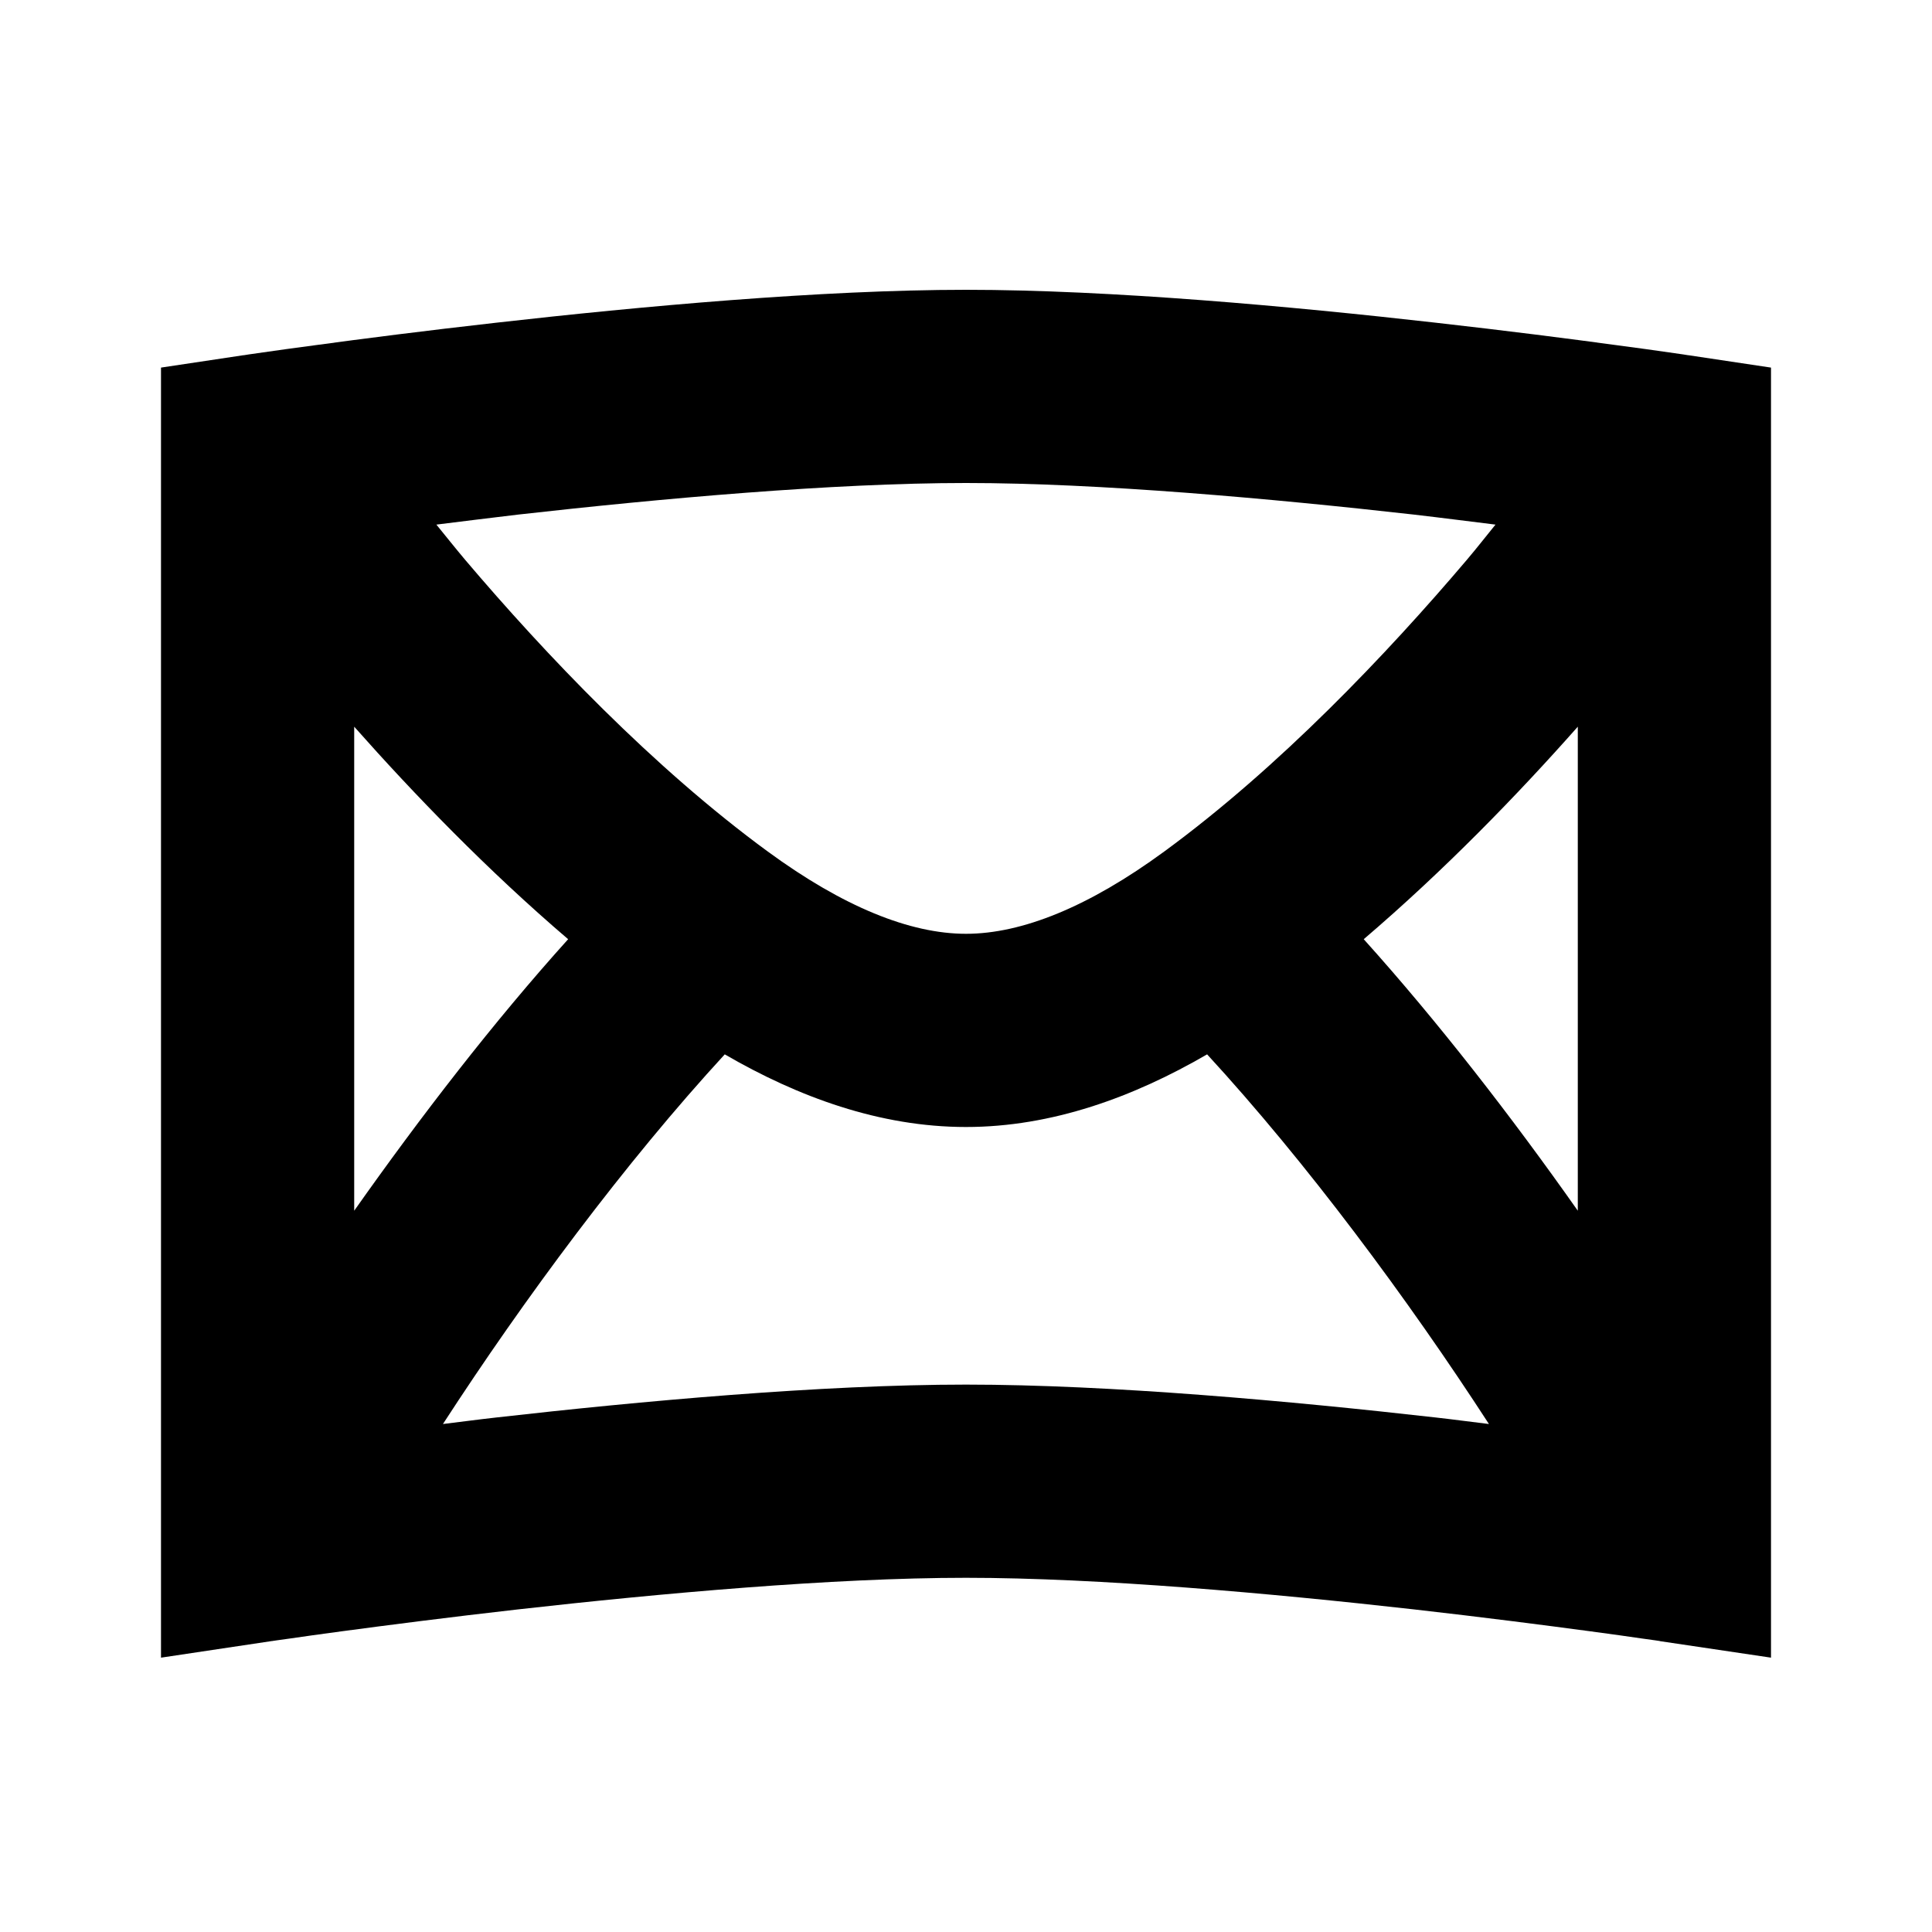 <svg width="15" height="15" viewBox="0 0 15 15" fill="none" xmlns="http://www.w3.org/2000/svg">
  <path
    d="M7.5 2.25C8.623 2.25 10.032 2.379 11.143 2.505C11.702 2.568 12.193 2.631 12.544 2.679C12.72 2.702 12.861 2.722 12.958 2.736C13.007 2.743 13.044 2.748 13.07 2.752C13.083 2.754 13.094 2.756 13.101 2.757C13.104 2.757 13.108 2.758 13.108 2.758H13.11L13.75 2.854V12.87L12.889 12.742L12.887 12.741C12.887 12.741 12.883 12.741 12.881 12.74C12.875 12.739 12.866 12.738 12.854 12.736C12.829 12.733 12.793 12.727 12.746 12.721C12.652 12.707 12.515 12.688 12.344 12.665C12.001 12.619 11.521 12.557 10.975 12.495C9.874 12.371 8.534 12.25 7.5 12.25C6.466 12.25 5.126 12.371 4.025 12.495C3.479 12.557 2.999 12.619 2.656 12.665C2.485 12.688 2.348 12.707 2.254 12.721C2.207 12.727 2.171 12.733 2.146 12.736C2.135 12.738 2.125 12.739 2.119 12.74C2.117 12.741 2.113 12.741 2.113 12.741H2.111L1.25 12.87V2.854L1.889 2.758H1.892C1.892 2.758 1.896 2.757 1.899 2.757C1.906 2.756 1.917 2.754 1.93 2.752C1.955 2.748 1.994 2.743 2.042 2.736C2.139 2.722 2.281 2.702 2.456 2.679C2.807 2.631 3.298 2.568 3.857 2.505C4.968 2.379 6.377 2.25 7.5 2.25ZM9.372 8.186C8.802 8.517 8.168 8.75 7.5 8.75C6.831 8.75 6.197 8.517 5.627 8.186C4.855 9.025 4.068 10.086 3.439 11.056C3.573 11.04 3.712 11.021 3.856 11.005C4.967 10.879 6.377 10.75 7.5 10.75C8.623 10.75 10.033 10.879 11.144 11.005C11.287 11.021 11.426 11.04 11.56 11.056C10.931 10.086 10.144 9.025 9.372 8.186ZM2.75 9.4C3.264 8.671 3.834 7.932 4.411 7.292C3.785 6.757 3.217 6.169 2.75 5.642V9.4ZM12.25 5.642C11.783 6.17 11.214 6.757 10.588 7.292C11.165 7.933 11.736 8.67 12.25 9.4V5.642ZM7.5 3.75C6.466 3.75 5.126 3.871 4.025 3.995C3.8 4.021 3.586 4.049 3.388 4.073C3.459 4.16 3.532 4.252 3.611 4.346C4.234 5.08 5.07 5.959 5.962 6.612C6.545 7.039 7.064 7.25 7.5 7.25C7.936 7.25 8.455 7.039 9.038 6.612C9.93 5.959 10.766 5.08 11.389 4.346C11.468 4.253 11.54 4.16 11.611 4.073C11.414 4.049 11.2 4.021 10.975 3.995C9.874 3.871 8.534 3.75 7.5 3.75Z"
    fill="currentColor" />
</svg>